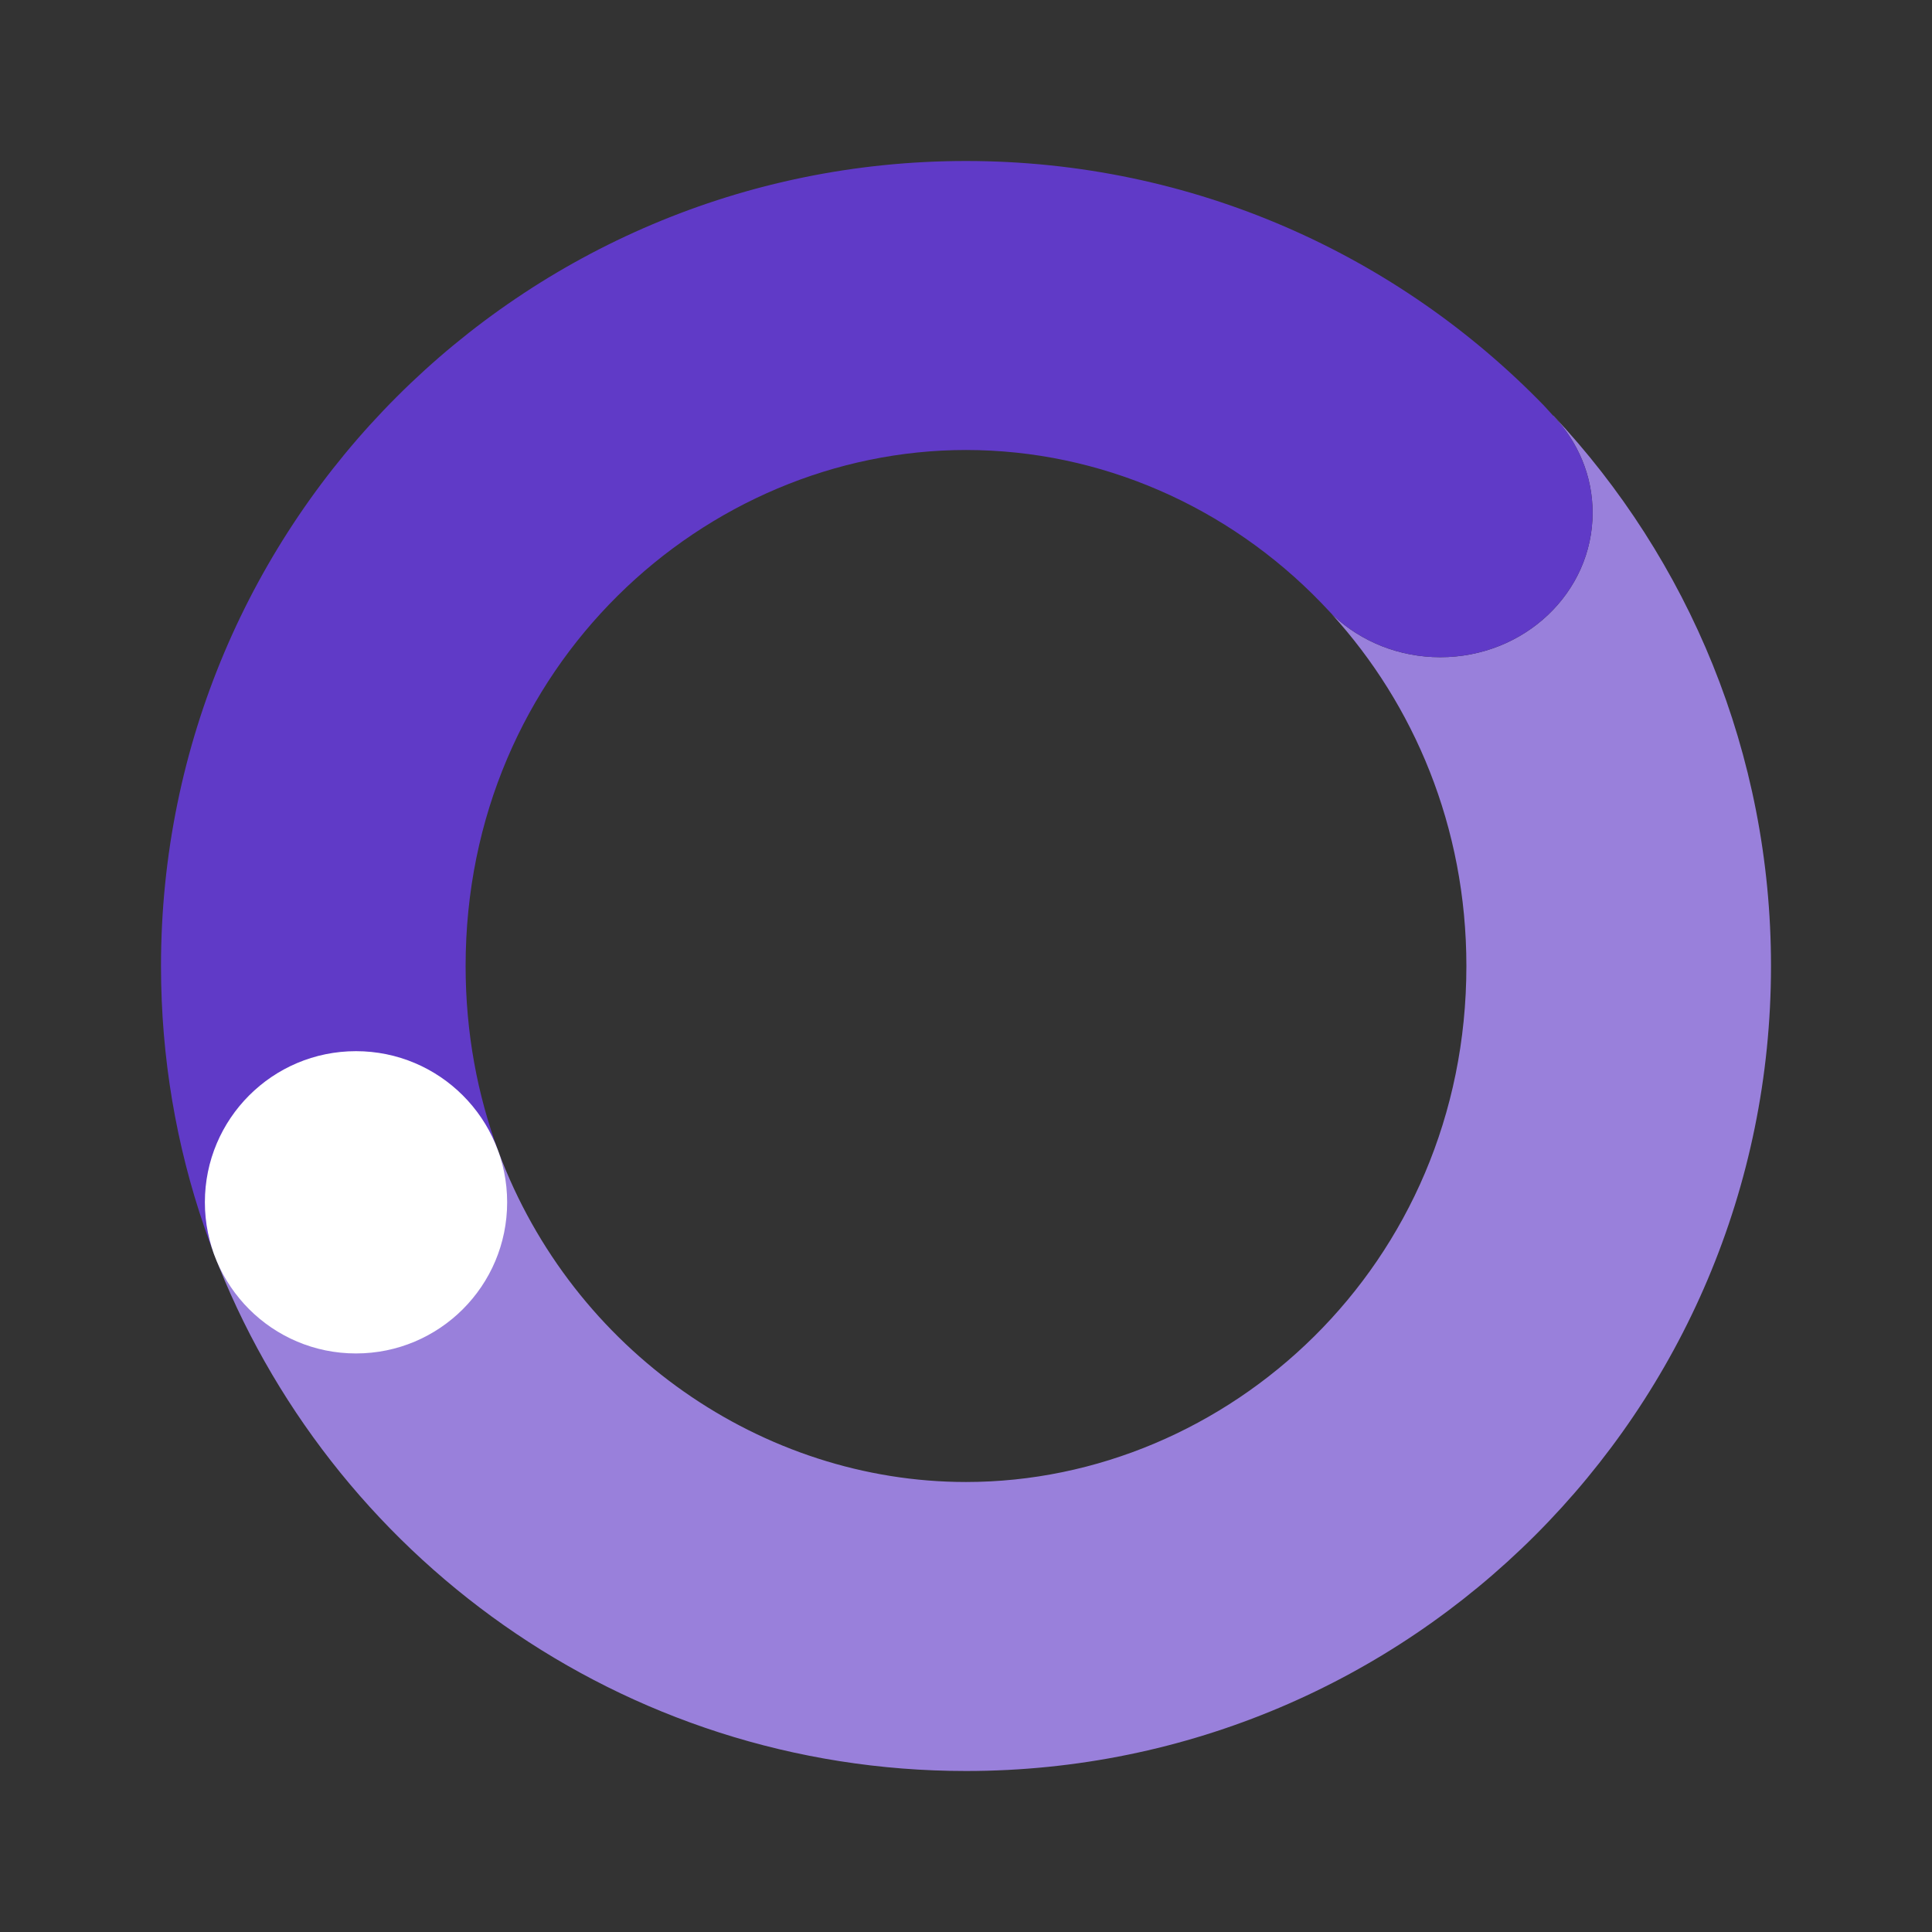 <svg xmlns="http://www.w3.org/2000/svg" width="24" height="24" viewBox="0 0 24 24" fill="none"><rect x="0" y="0" width="24" height="24" fill="#333333" stroke="none"/><rect width="24" height="24" fill="none"/>
<path d="M18.216 12C18.216 15.721 15.248 18.41 12 18.41C9.473 18.41 7.116 16.782 6.193 14.308L2.644 15.538L2.649 15.553C4.082 19.322 7.728 22 12 22C17.523 22 22 17.523 22 12C22 9.356 20.974 6.951 19.297 5.163L19.295 5.165C19.599 5.484 19.784 5.906 19.784 6.369C19.784 7.361 18.937 8.164 17.892 8.164C17.377 8.164 16.911 7.969 16.57 7.653C16.565 7.649 16.56 7.644 16.556 7.64L16.545 7.63C17.561 8.748 18.216 10.268 18.216 12Z" fill="#9980DB"/>
<path fill-rule="evenodd" clip-rule="evenodd" d="M12 5.59C8.752 5.59 5.784 8.279 5.784 12C5.784 12.826 5.93 13.601 6.193 14.308L2.644 15.539C2.608 15.444 2.574 15.348 2.541 15.252C2.19 14.232 2 13.138 2 12C2 6.477 6.477 2 12 2C14.818 2 17.364 3.166 19.182 5.041L19.295 5.165C19.599 5.484 19.784 5.906 19.784 6.369C19.784 7.361 18.937 8.164 17.892 8.164C17.377 8.164 16.911 7.969 16.57 7.653L16.556 7.64L16.413 7.489C15.257 6.292 13.671 5.59 12 5.59Z" fill="#603AC7"/>
<path d="M4.422 16.813C5.459 16.813 6.3 15.973 6.3 14.935C6.3 13.899 5.459 13.058 4.422 13.058C3.385 13.058 2.545 13.899 2.545 14.935C2.545 15.973 3.385 16.813 4.422 16.813Z" fill="white"/>
</svg>
